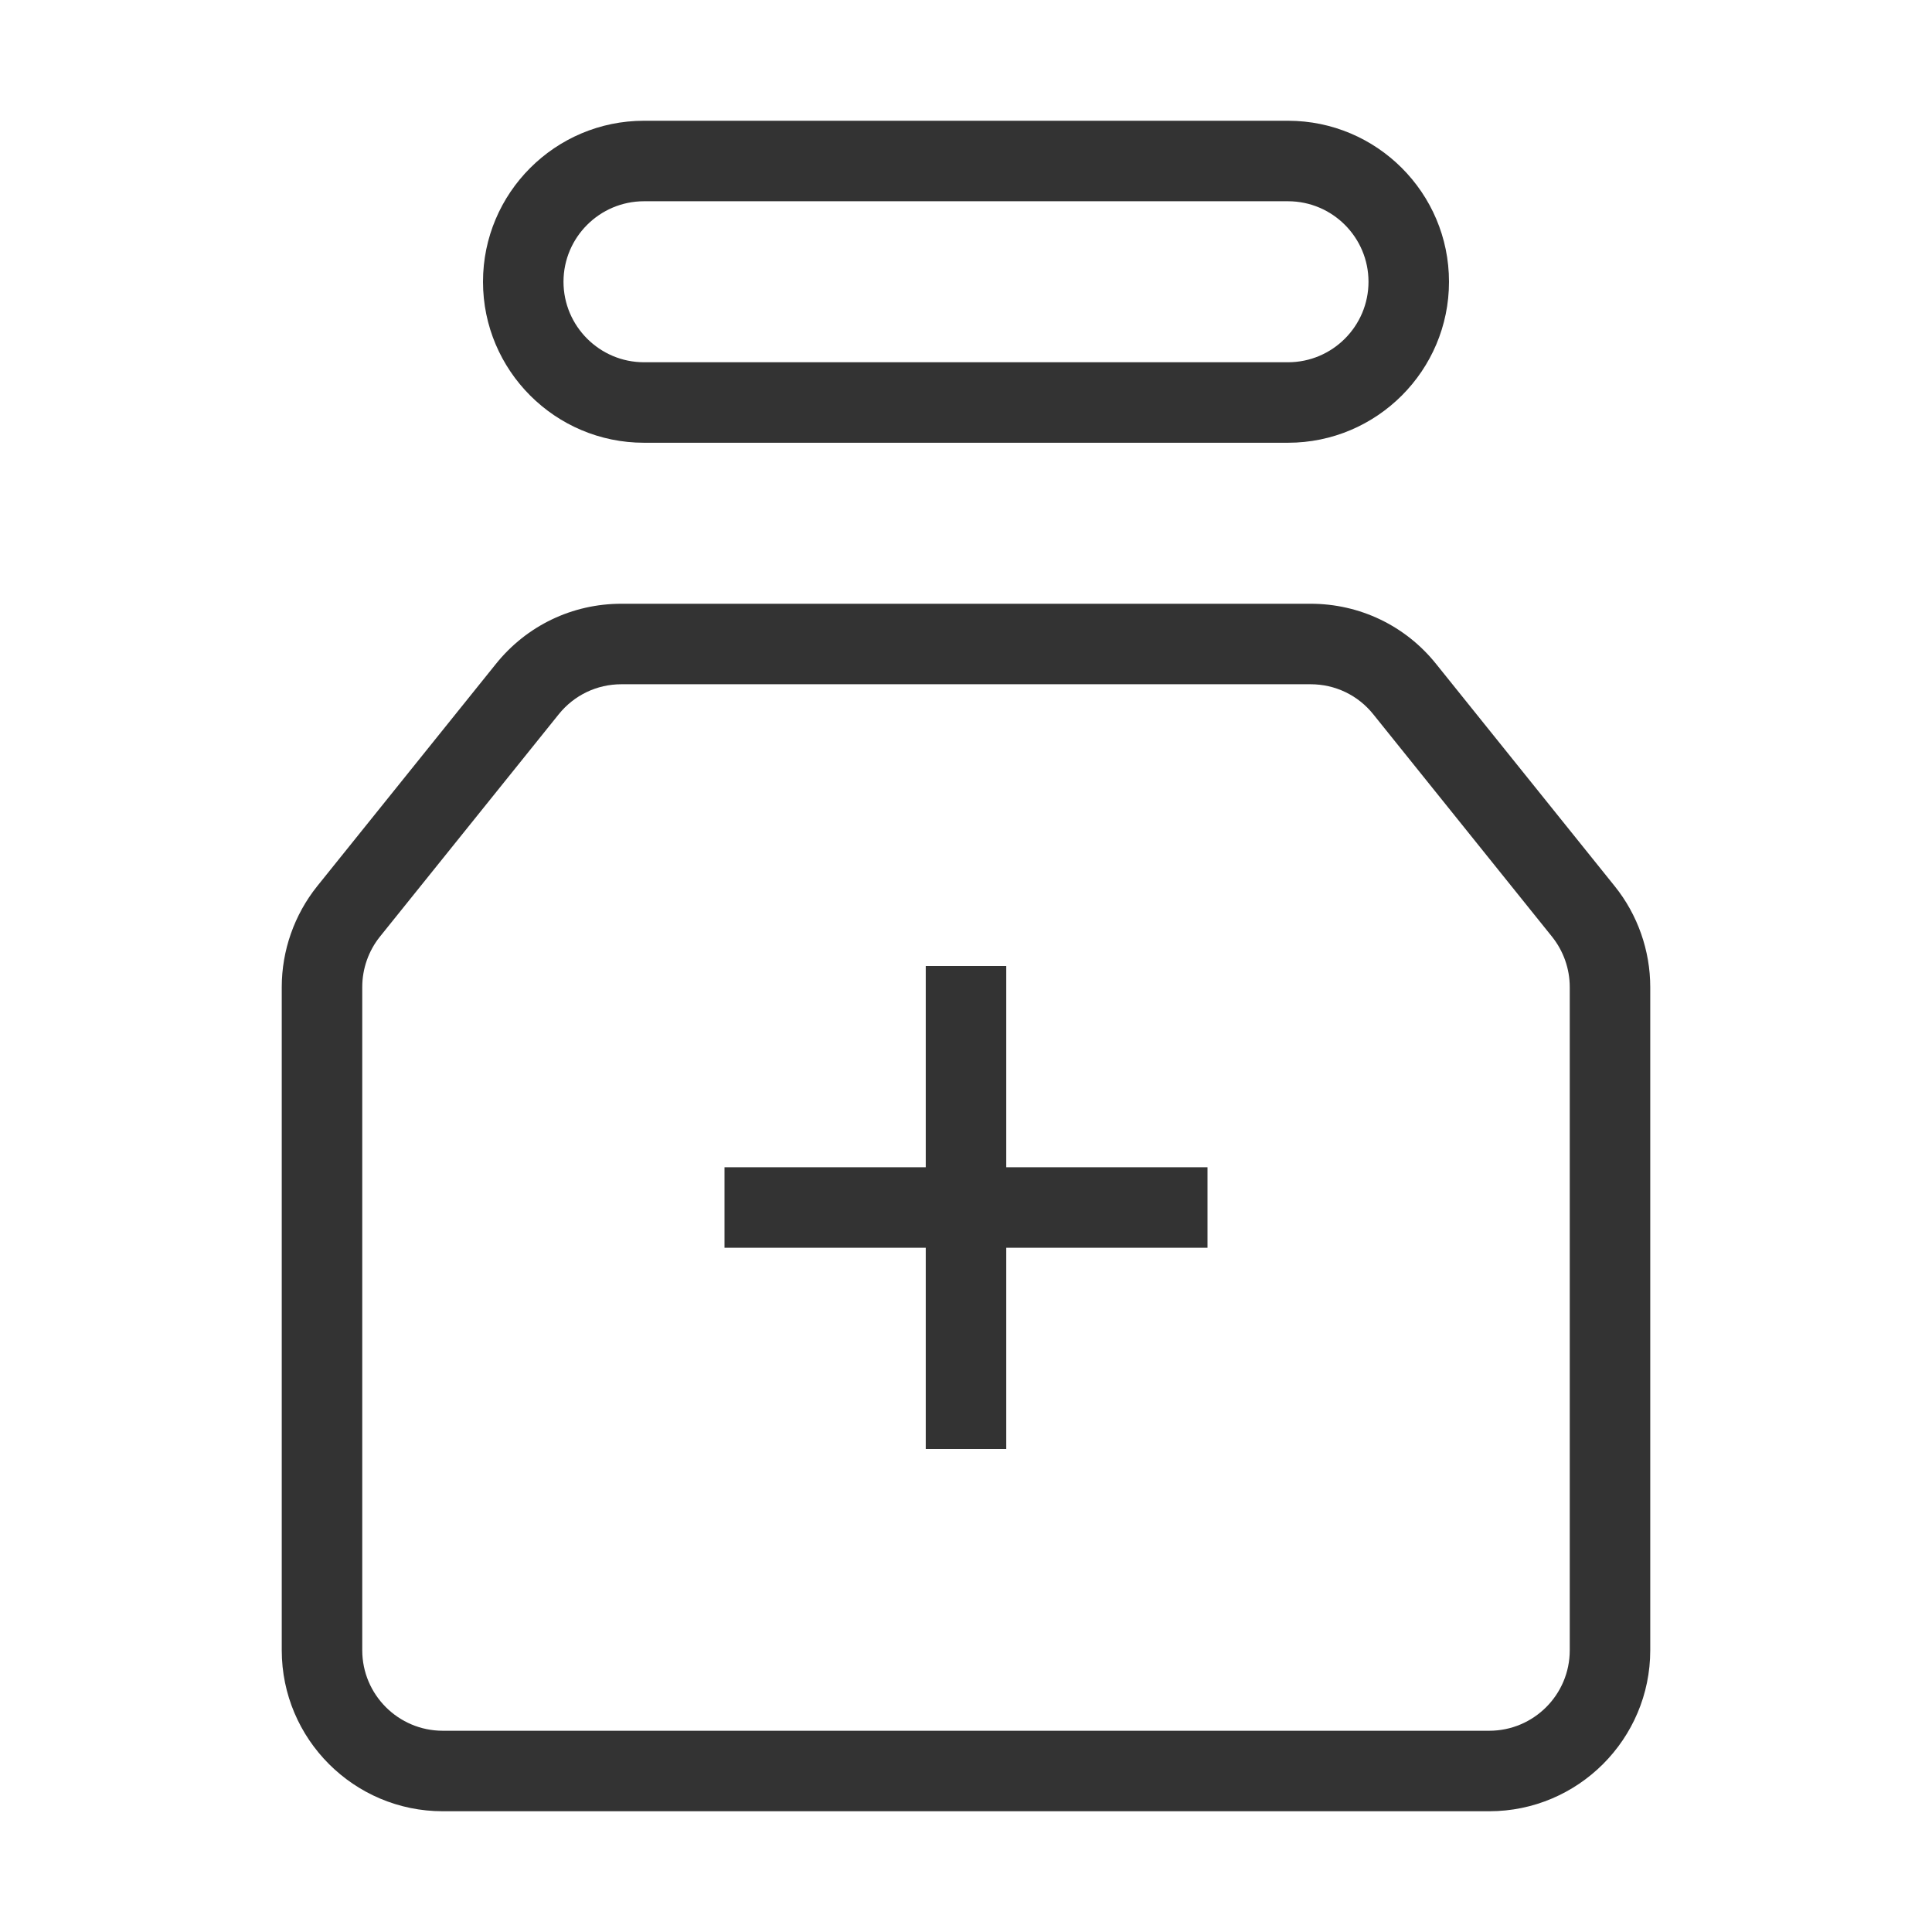 <?xml version="1.0" encoding="iso-8859-1"?>
<svg version="1.1" id="&#x56FE;&#x5C42;_1" xmlns="http://www.w3.org/2000/svg" xmlns:xlink="http://www.w3.org/1999/xlink" x="0px"
	 y="0px" viewBox="0 0 24 24" style="enable-background:new 0 0 24 24;" xml:space="preserve">
<path style="fill:#333333;" d="M16,5.5H8c-1.103,0-2-0.897-2-2s0.897-2,2-2h8c1.103,0,2,0.897,2,2S17.103,5.5,16,5.5z M8,2.5
	c-0.551,0-1,0.449-1,1s0.449,1,1,1h8c0.552,0,1-0.449,1-1s-0.448-1-1-1H8z"/>
<path style="fill:#333333;" d="M18.5,22.5h-13c-1.103,0-2-0.897-2-2v-8.238c0-0.454,0.156-0.898,0.44-1.253l2.22-2.761
	C6.542,7.772,7.109,7.5,7.719,7.5h8.562c0.609,0,1.178,0.272,1.559,0.748l2.219,2.761c0.285,0.354,0.441,0.8,0.441,1.253V20.5
	C20.5,21.603,19.603,22.5,18.5,22.5z M7.719,8.5c-0.305,0-0.588,0.136-0.779,0.374v0L4.72,11.635
	c-0.142,0.177-0.22,0.399-0.22,0.626V20.5c0,0.552,0.449,1,1,1h13c0.552,0,1-0.448,1-1v-8.238c0-0.227-0.078-0.449-0.221-0.627
	l-2.219-2.761C16.87,8.636,16.586,8.5,16.281,8.5H7.719z"/>
<rect x="9" y="14.5" style="fill:#333333;" width="6" height="1"/>
<rect x="11.5" y="12" style="fill:#333333;" width="1" height="6"/>
</svg>






